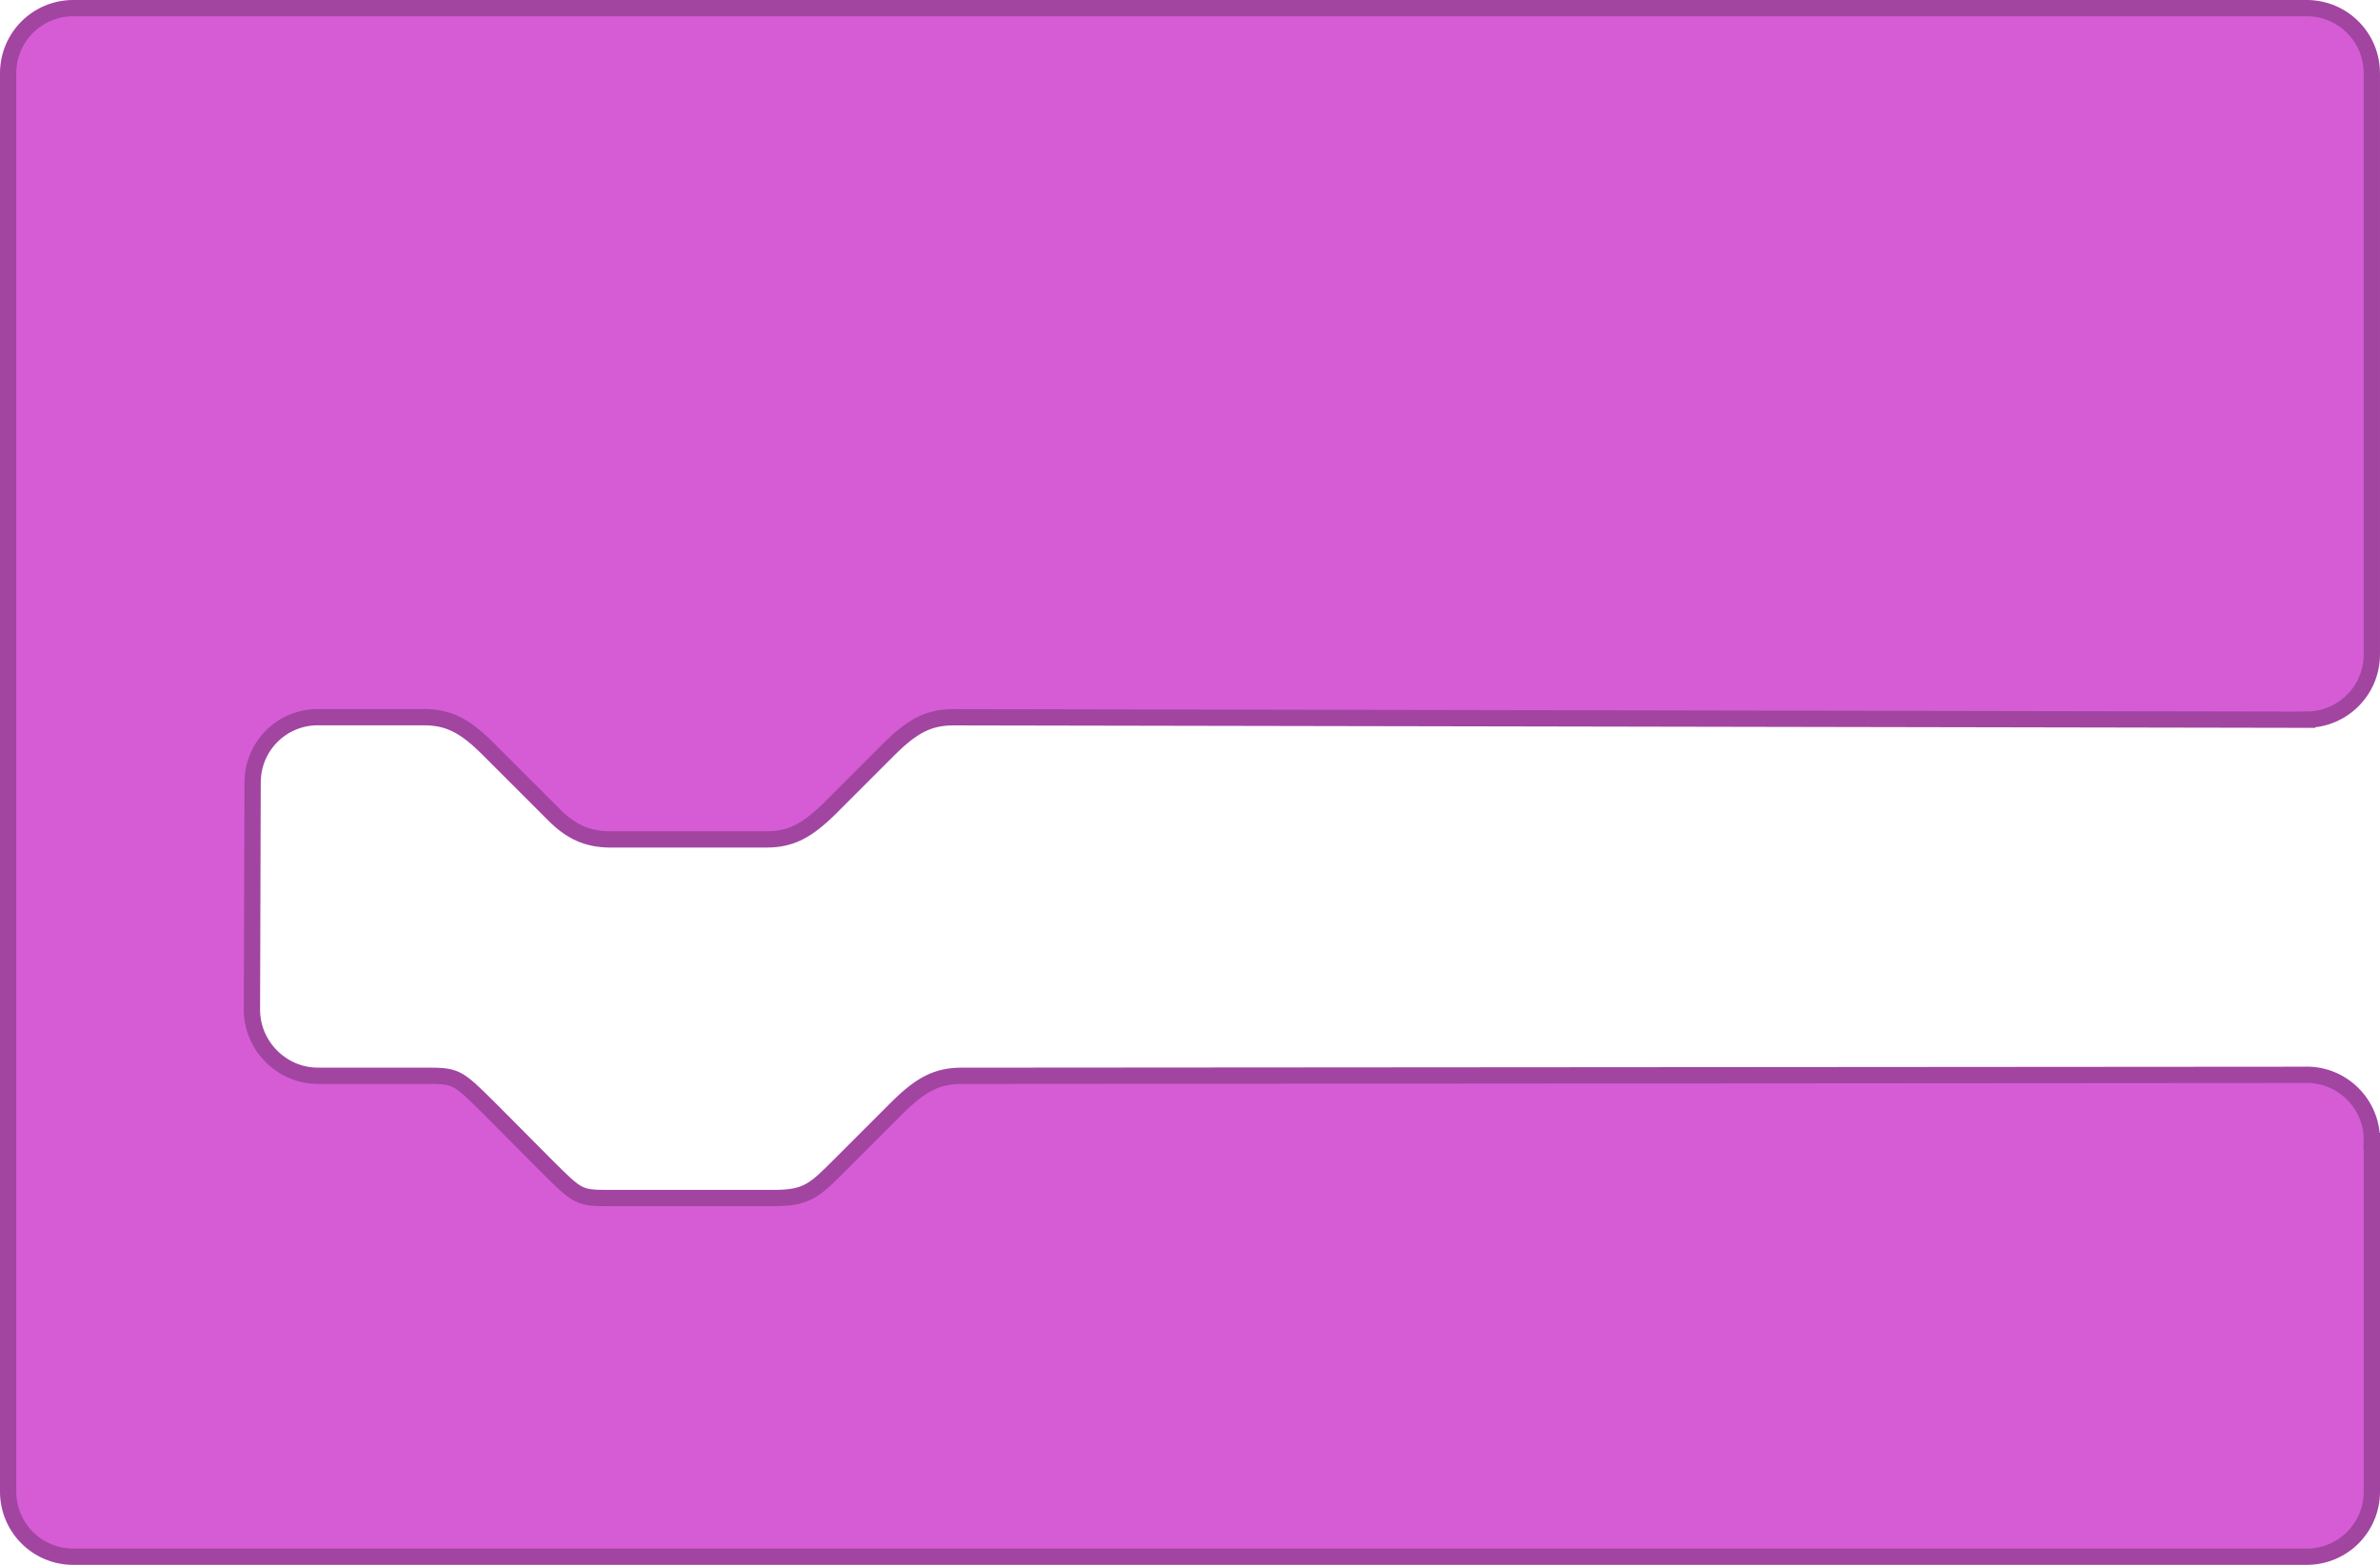 <?xml version="1.0" encoding="UTF-8" standalone="no"?>
<svg
   xmlns:dc="http://purl.org/dc/elements/1.1/"
   xmlns:cc="http://creativecommons.org/ns#"
   xmlns:rdf="http://www.w3.org/1999/02/22-rdf-syntax-ns#"
   xmlns:svg="http://www.w3.org/2000/svg"
   xmlns="http://www.w3.org/2000/svg"
   id="svg1621"
   version="1.1"
   viewBox="0 0 77.258 50.8"
   height="50.8mm"
   width="77.258mm">
  <defs
     id="defs1615" />
  <g
     transform="translate(-57.377,-52.374)"
     id="layer1">
    <path
       style="opacity:1;fill:#d65cd6;fill-opacity:1;stroke:#a145a1;stroke-width:0.529;stroke-miterlimit:4;stroke-dasharray:none;stroke-opacity:1"
       d="m 59.758,52.638 c -1.173,0 -2.117,0.944 -2.117,2.117 v 46.038 c 0,1.173 0.944,2.117 2.117,2.117 h 72.496 c 1.173,0 2.117,-0.944 2.117,-2.117 V 89.413 h -0.002 c 5.2e-4,-0.011 0.001,-0.021 0.002,-0.032 0,-1.169 -0.948,-2.117 -2.117,-2.117 -0.023,5.29e-4 -0.045,0.001 -0.068,0.003 l -43.588,0.031 c -0.794,0 -1.323,0.265 -2.117,1.058 l -1.852,1.852 c -0.794,0.794 -1.054,1.058 -2.117,1.058 h -5.292 c -1.058,0 -1.058,0 -2.117,-1.058 -0.61,-0.613 -1.234,-1.241 -1.844,-1.855 -1.067,-1.056 -1.067,-1.056 -2.125,-1.056 h -3.44 c -1.173,0 -2.142,-0.975 -2.139,-2.148 l 0.022,-7.377 c 0.004,-1.173 0.944,-2.117 2.117,-2.117 h 3.432 c 0.802,0 1.331,0.265 2.101,1.034 l 2.137,2.137 c 0.533,0.533 1.062,0.798 1.837,0.798 h 5.046 c 0.794,0 1.323,-0.265 2.117,-1.058 l 1.856,-1.856 c 0.79,-0.79 1.319,-1.054 2.129,-1.052 l 43.919,0.08 v -0.003 c 1.163,-0.008 2.102,-0.953 2.102,-2.116 V 54.755 c 0,-1.173 -0.944,-2.117 -2.117,-2.117 z"
       id="path940" />
  </g>
</svg>
